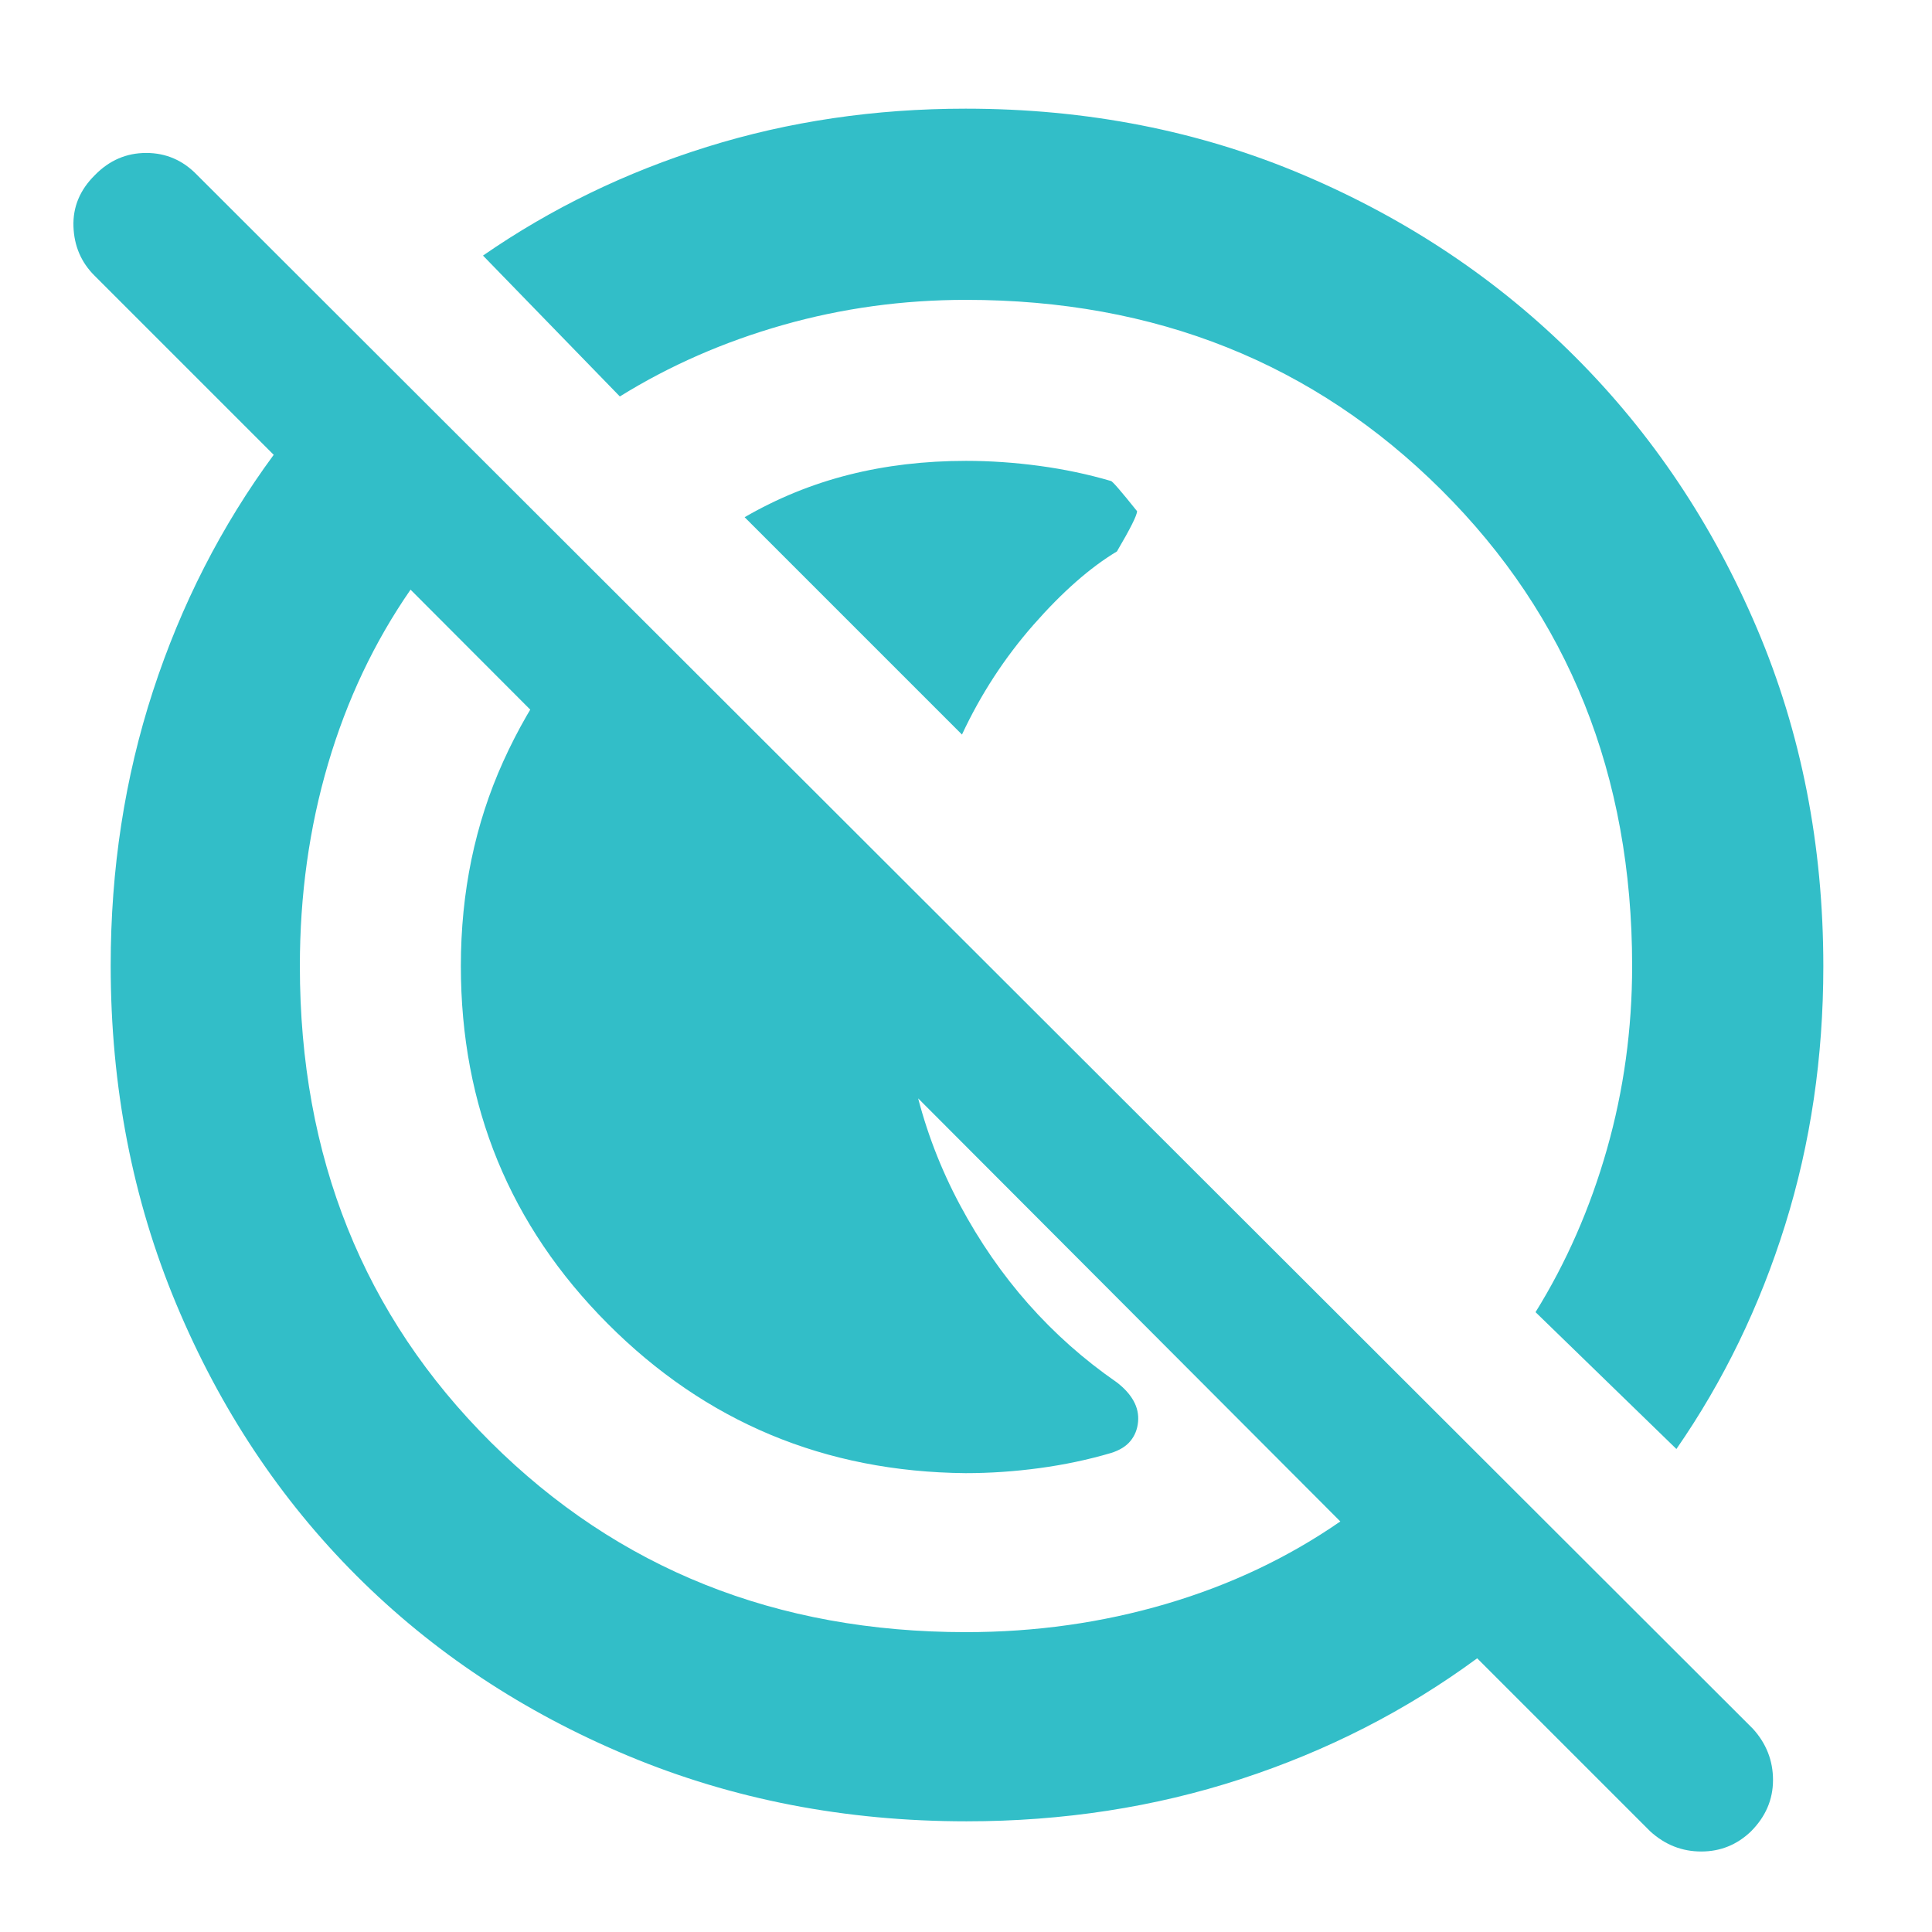 <svg xmlns="http://www.w3.org/2000/svg" height="48" viewBox="0 96 960 960" width="48"><path fill="rgb(50, 190, 200)" d="M370 353q24.459-14.174 51.774-21.087T480 325q18 0 36.5 2.5T552 335q1 0 13 15 0 3-10 20-20 12-41.5 36.5T478 461L370 353Zm109.727 475Q375 827 302 753.778q-73-73.221-73-177.784 0-55.068 21.057-101.625 21.057-46.556 58.142-81.369L451 536q-1 9.763-2 20.168T448 576q0 64.473 29 118.737 29 54.263 77.871 88.107 5.612 4.267 8.37 9.212Q566 797 565.5 802.5q-.5 5.5-3.773 9.5-3.272 4-9.727 6-17 5-35.5 7.5t-36.773 2.5ZM820 1006l-86-86q-53 39-117.42 60t-136.337 21q-90.243 0-168.23-32.584-77.988-32.583-134.917-89.512T87.584 743.987Q55 666 55 575.757q0-71.917 21-136.337Q97 375 136 322l-89-89q-10-9.933-10.5-24.467Q36 194 47.158 183q10.737-11 25.5-11T98 183l773 772q10 11 10 25.5t-10.947 25.5q-10.414 10-24.734 10Q831 1016 820 1006Zm-340-99q51.714 0 99.357-14T666 852L204 389q-27 39-41 86.571Q149 523.143 149 576q0 142.247 94.87 236.623Q338.741 907 480 907Zm353-91-70-68q23-37.055 35.5-81.026T811 576q0-142.247-94.87-236.623Q621.259 245 480 245q-47.003 0-90.974 12.5Q345.055 270 308 293l-68-70q50.655-35.092 111.411-54.046Q412.168 150 479.809 150q90.38 0 167.942 32.969 77.562 32.968 134.937 90.343 57.375 57.375 90.343 134.937Q906 485.811 906 576.191q0 67.641-18.954 128.398Q868.092 765.345 833 816ZM536 520ZM435 621Z"/></svg>